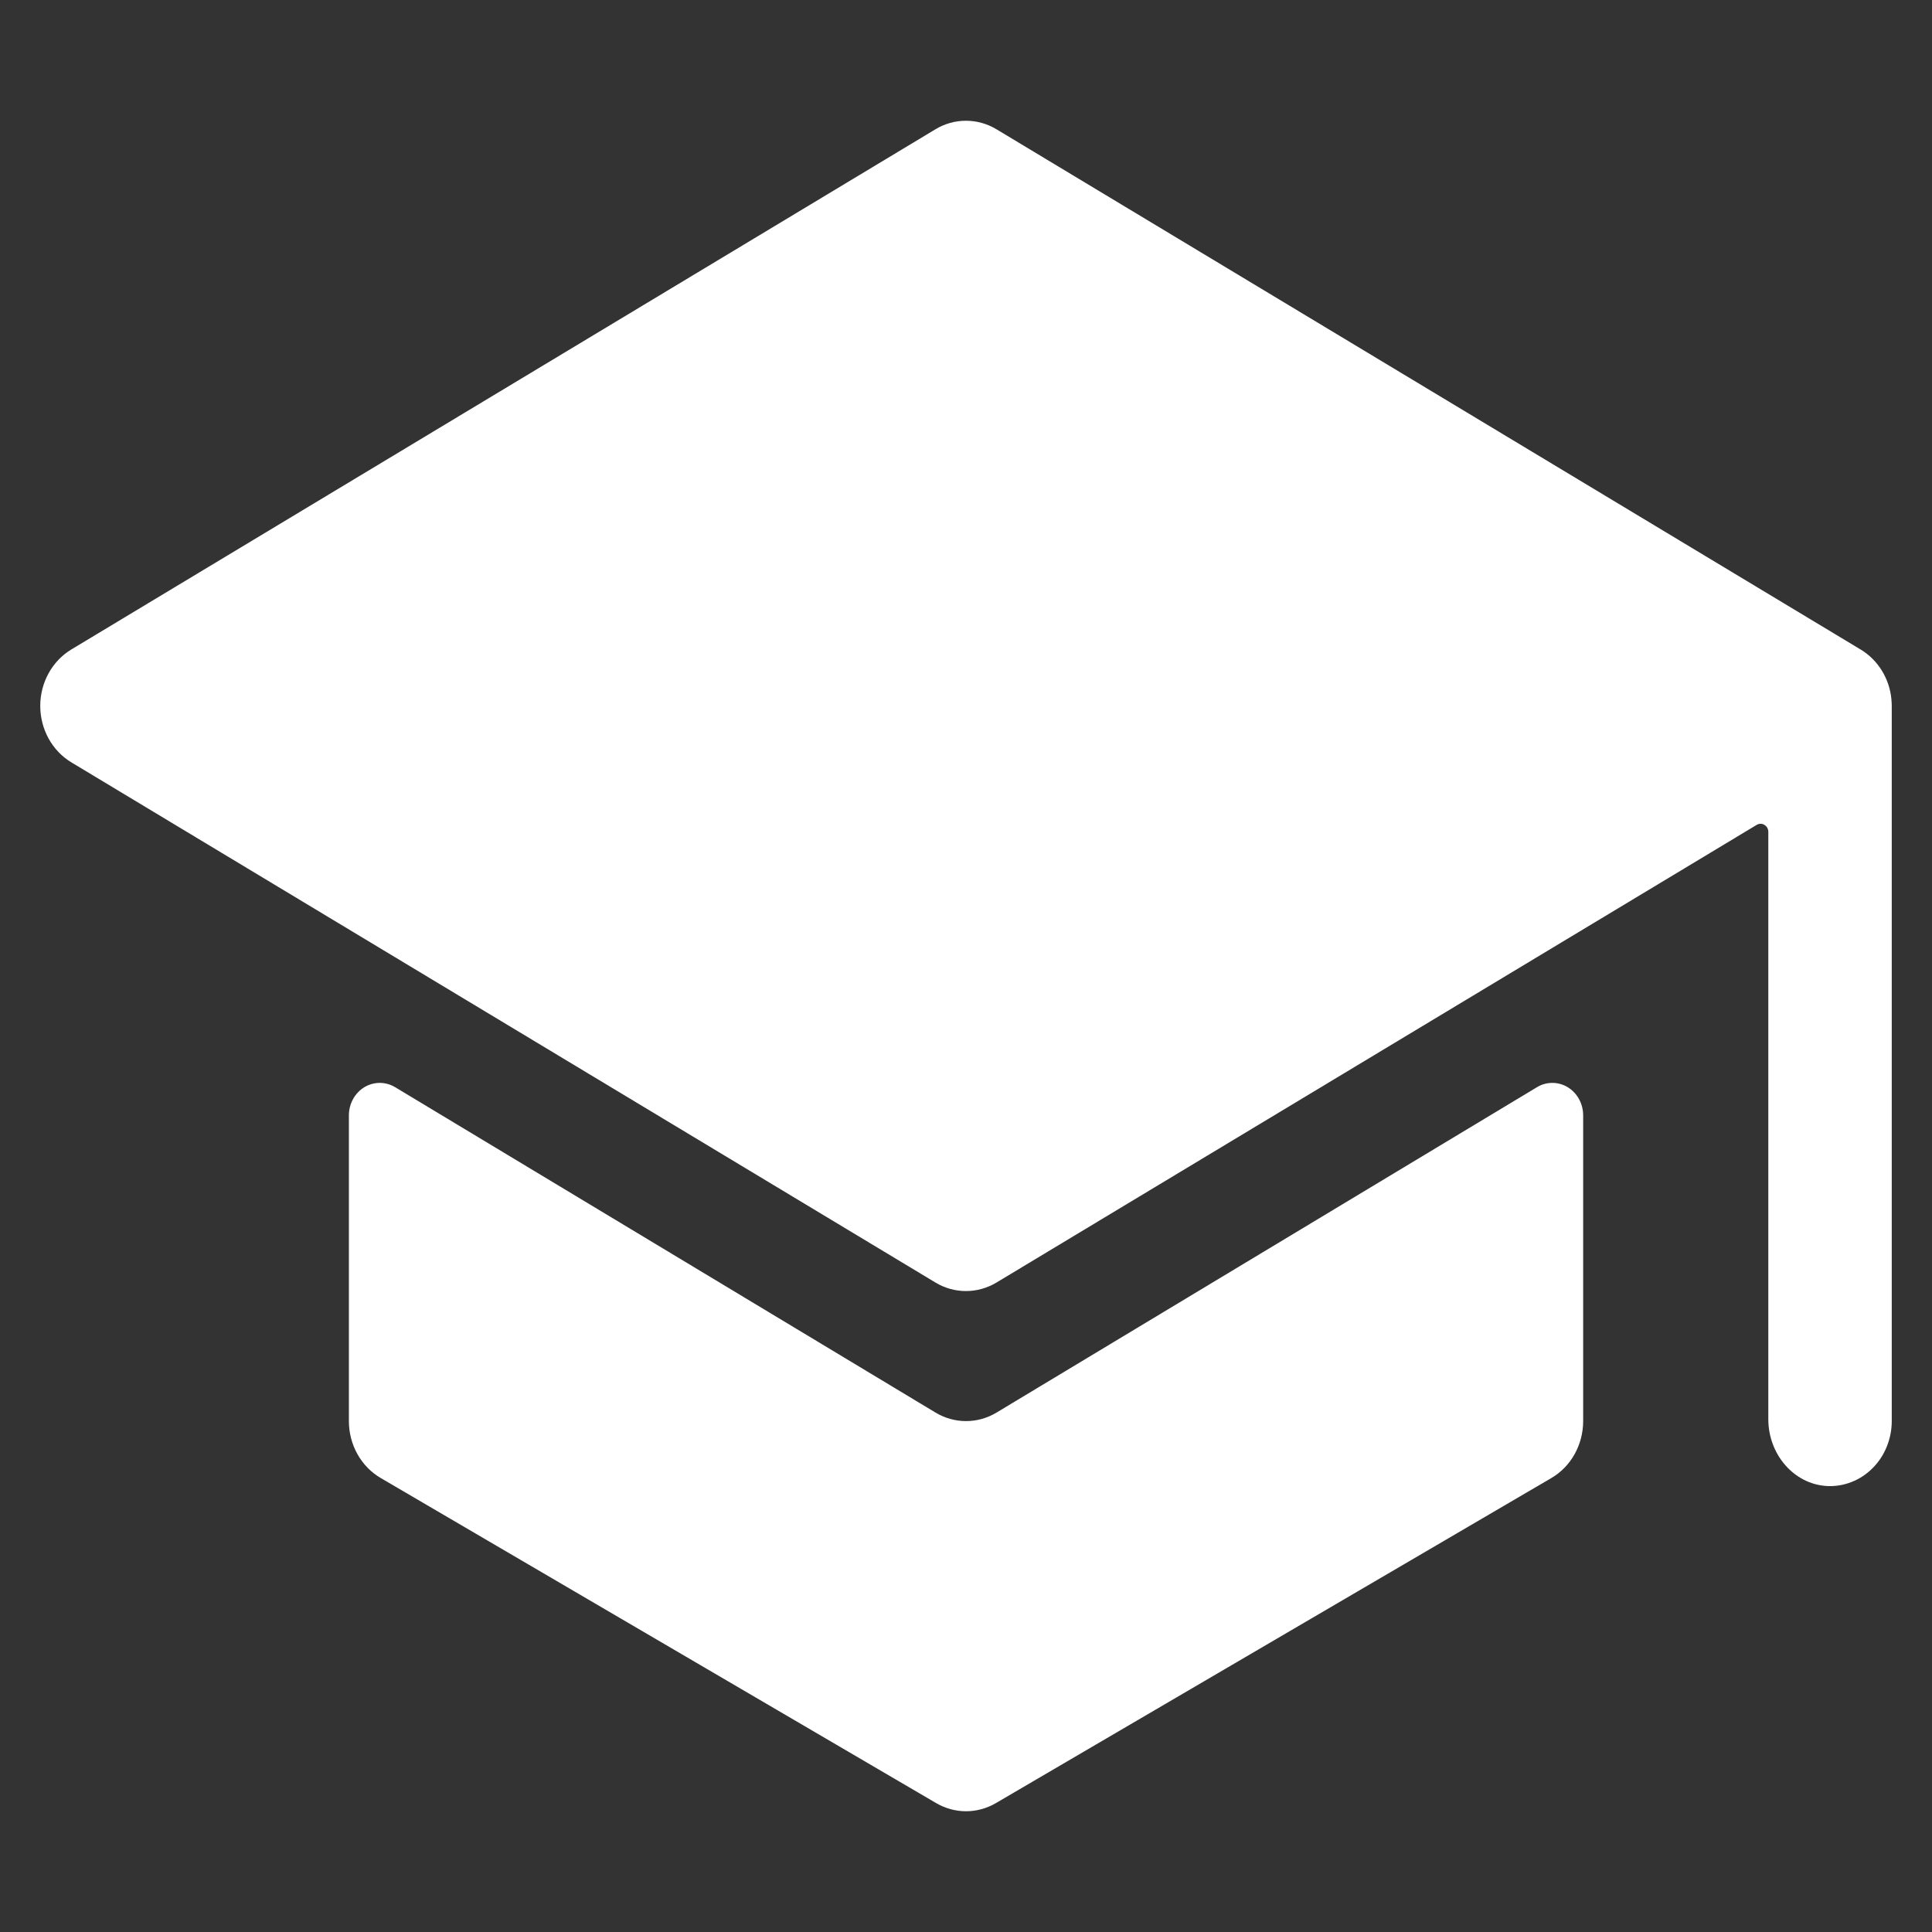 <svg width="36" height="36" viewBox="0 0 36 36" fill="none" xmlns="http://www.w3.org/2000/svg">
<rect x="0" y="0" width="36" height="36" fill="#333333" stroke="none"/>
<path d="M28.925 20.178C29.026 20.178 29.126 20.206 29.213 20.259C29.3 20.312 29.373 20.389 29.423 20.481C29.474 20.573 29.5 20.678 29.5 20.784V26.48C29.5 26.696 29.445 26.909 29.341 27.095C29.238 27.281 29.088 27.435 28.909 27.54L18.559 33.597C18.388 33.697 18.196 33.75 18.001 33.75C17.805 33.75 17.613 33.697 17.442 33.597L7.093 27.54C6.913 27.435 6.764 27.281 6.66 27.095C6.556 26.909 6.501 26.696 6.501 26.48V20.784C6.501 20.678 6.527 20.573 6.578 20.481C6.628 20.389 6.701 20.312 6.788 20.259C6.876 20.206 6.975 20.178 7.076 20.178C7.177 20.178 7.276 20.206 7.364 20.259L17.43 26.32C17.604 26.425 17.8 26.48 18.001 26.48C18.201 26.48 18.398 26.425 18.571 26.32L28.638 20.259C28.725 20.206 28.824 20.178 28.925 20.178Z" fill="white"/>
<path d="M17.999 2.25C18.199 2.25 18.396 2.305 18.57 2.41L34.669 12.102C34.828 12.197 34.964 12.332 35.064 12.493C35.164 12.655 35.226 12.839 35.244 13.031V13.04C35.248 13.078 35.25 13.116 35.25 13.153V26.48C35.25 26.644 35.218 26.806 35.157 26.957C35.096 27.108 35.006 27.244 34.893 27.357C34.781 27.47 34.647 27.558 34.501 27.615C34.356 27.672 34.2 27.698 34.045 27.69C33.426 27.657 32.95 27.098 32.95 26.446V15.502C32.95 15.476 32.944 15.449 32.931 15.426C32.919 15.403 32.9 15.384 32.878 15.371C32.857 15.357 32.832 15.35 32.806 15.35C32.781 15.35 32.756 15.357 32.734 15.37L18.57 23.897C18.396 24.002 18.199 24.057 17.999 24.057C17.799 24.057 17.602 24.002 17.429 23.897L1.329 14.205C1.153 14.099 1.007 13.946 0.905 13.761C0.804 13.577 0.75 13.367 0.75 13.153C0.75 12.94 0.804 12.73 0.905 12.546C1.007 12.361 1.153 12.208 1.329 12.102L17.429 2.41C17.602 2.305 17.799 2.25 17.999 2.25Z" fill="white"/>
</svg>
